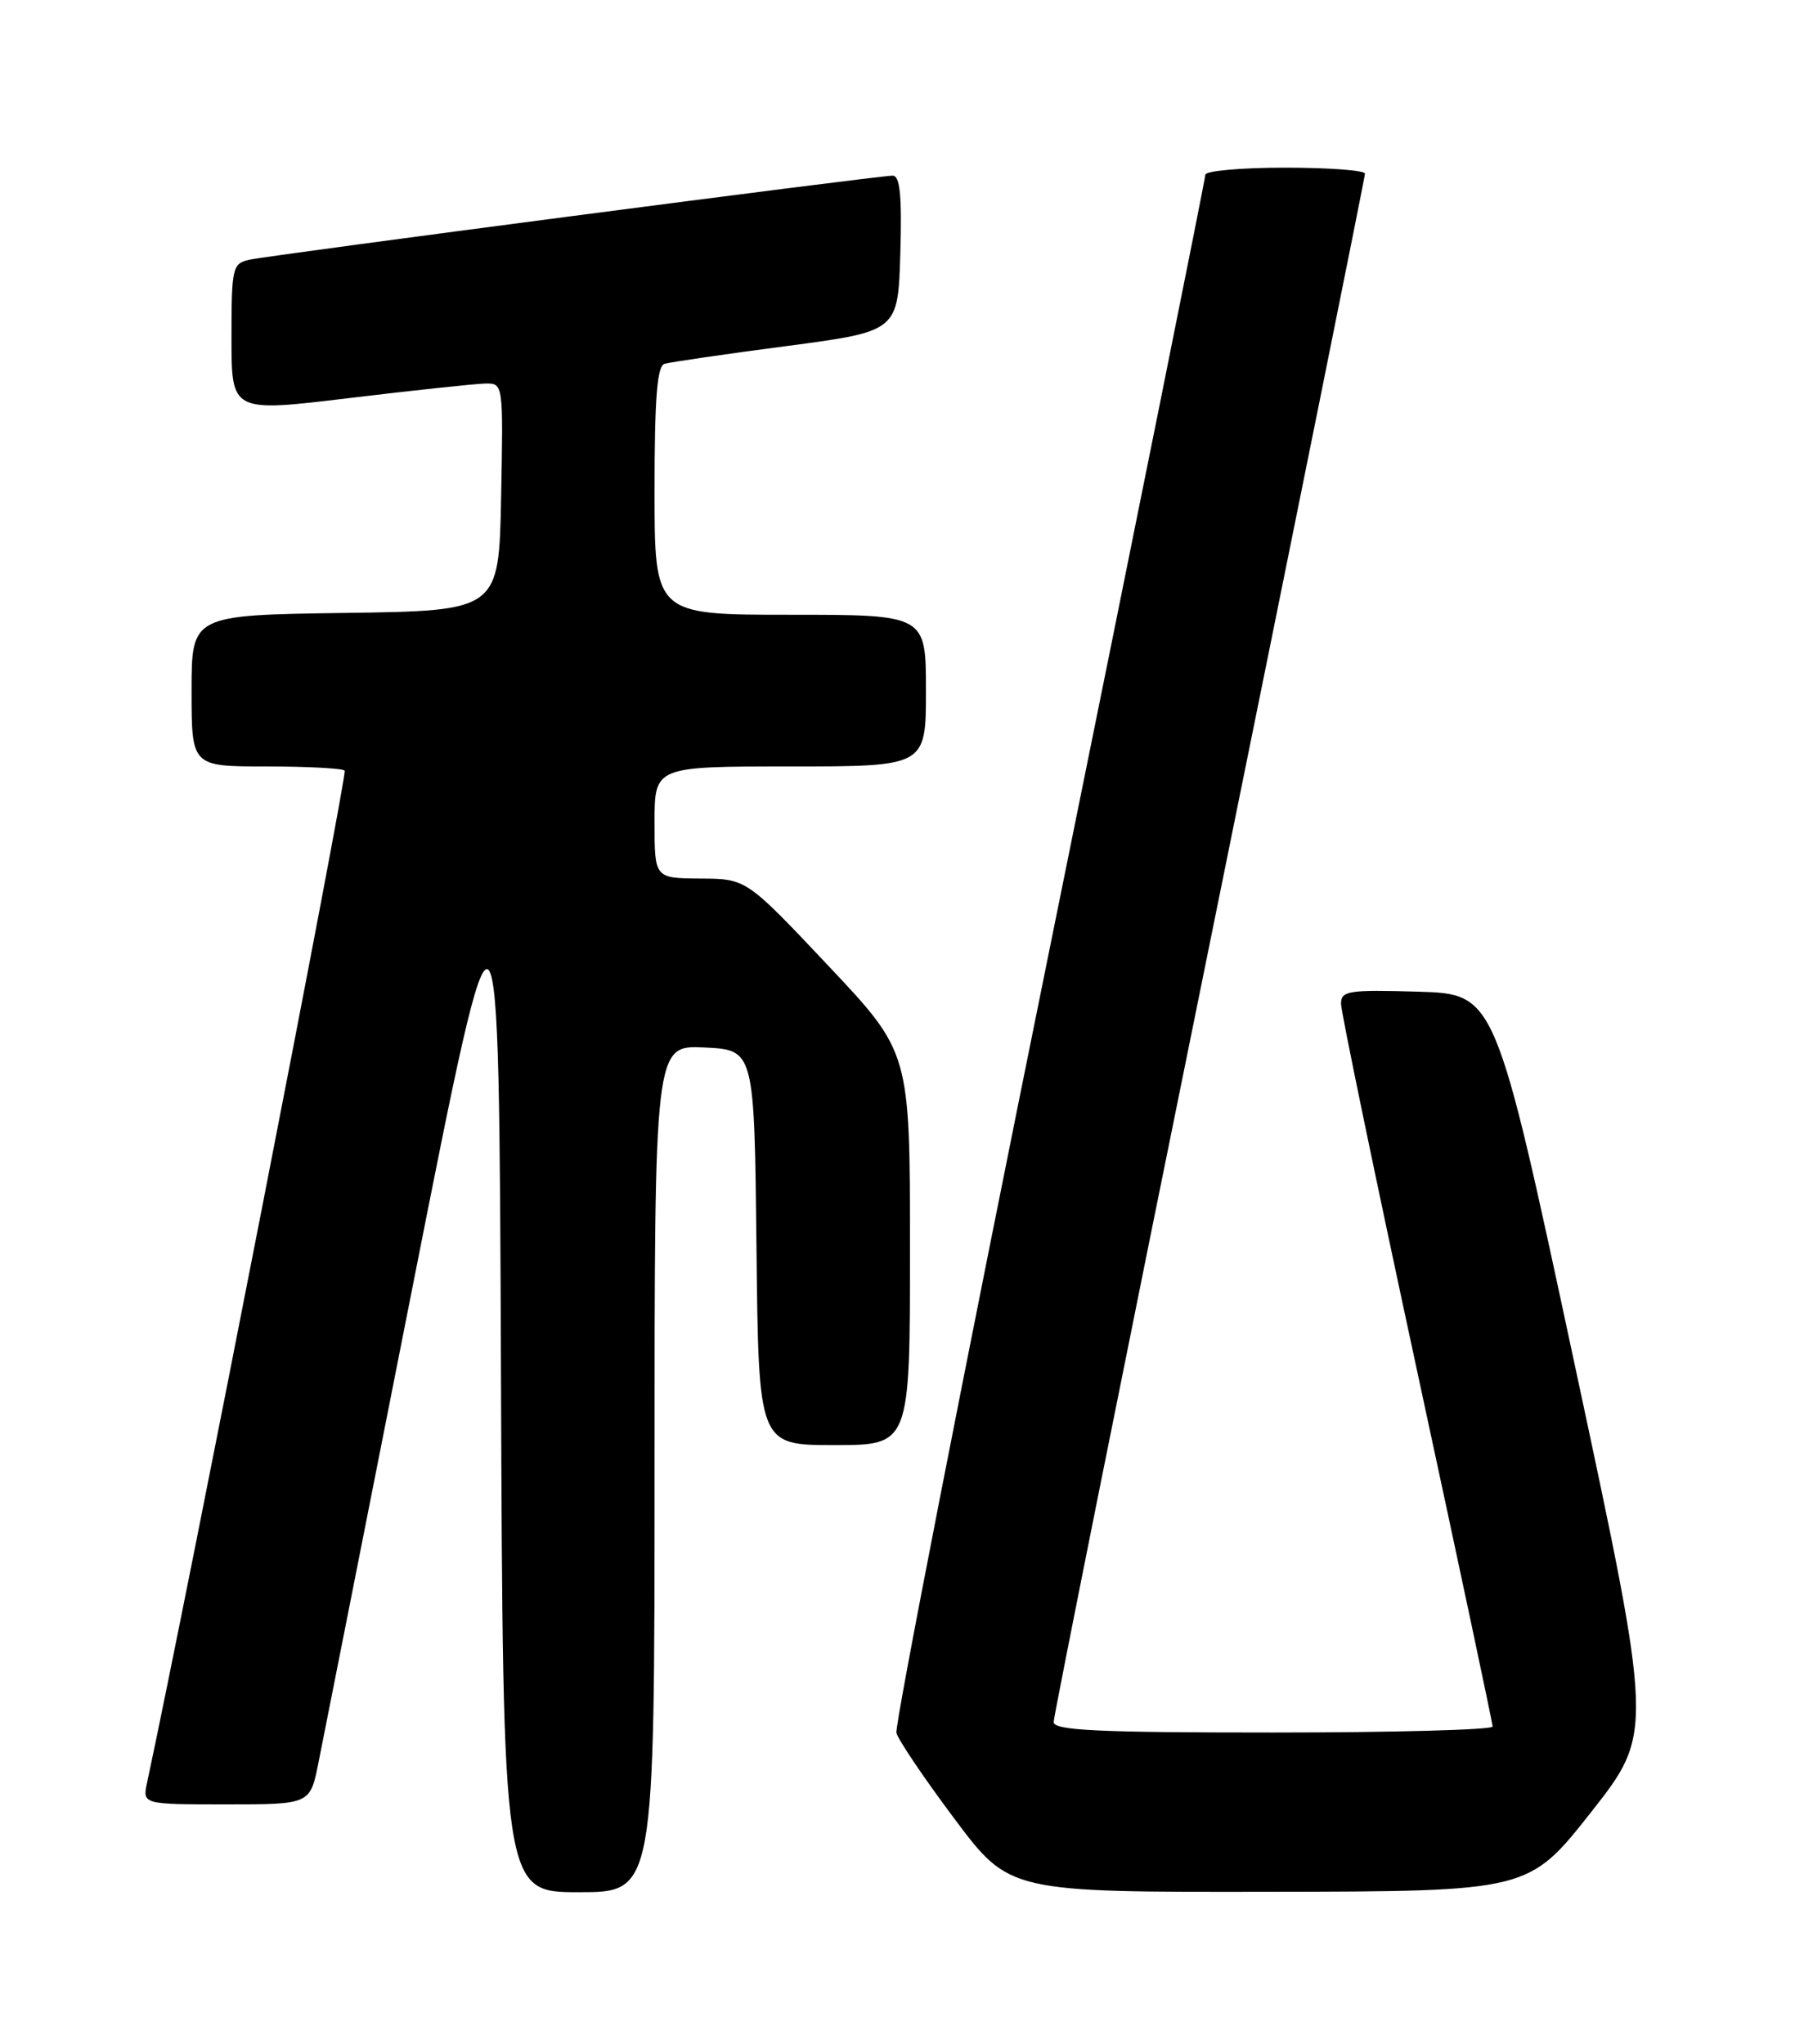 <?xml version="1.0" encoding="UTF-8" standalone="no"?>
<!DOCTYPE svg PUBLIC "-//W3C//DTD SVG 1.1//EN" "http://www.w3.org/Graphics/SVG/1.1/DTD/svg11.dtd" >
<svg xmlns="http://www.w3.org/2000/svg" xmlns:xlink="http://www.w3.org/1999/xlink" version="1.1" viewBox="0 0 226 256">
 <g >
 <path fill="currentColor"
d=" M 82.00 183.95 C 82.00 130.90 82.00 130.90 88.25 131.20 C 94.50 131.50 94.50 131.50 94.77 156.25 C 95.03 181.00 95.03 181.00 104.52 181.00 C 114.00 181.00 114.00 181.00 114.00 156.41 C 114.00 131.81 114.00 131.81 103.75 120.94 C 93.50 110.07 93.50 110.07 87.75 110.04 C 82.00 110.00 82.00 110.00 82.00 103.00 C 82.00 96.00 82.00 96.00 99.00 96.00 C 116.00 96.00 116.00 96.00 116.00 86.50 C 116.00 77.00 116.00 77.00 99.00 77.00 C 82.00 77.00 82.00 77.00 82.00 61.47 C 82.00 49.91 82.32 45.84 83.25 45.57 C 83.94 45.36 90.80 44.36 98.50 43.35 C 112.50 41.50 112.50 41.50 112.79 31.75 C 113.00 24.49 112.75 22.00 111.83 22.00 C 109.97 22.00 33.86 31.95 31.25 32.53 C 29.11 33.01 29.00 33.51 29.00 42.34 C 29.00 51.64 29.00 51.64 43.75 49.86 C 51.86 48.88 59.52 48.07 60.78 48.04 C 63.05 48.00 63.05 48.00 62.78 62.25 C 62.50 76.50 62.50 76.50 43.25 76.77 C 24.00 77.04 24.00 77.04 24.00 86.52 C 24.00 96.00 24.00 96.00 33.33 96.00 C 38.47 96.00 42.90 96.23 43.18 96.52 C 43.56 96.90 23.51 199.56 18.43 223.25 C 17.84 226.00 17.84 226.00 28.35 226.00 C 38.86 226.00 38.86 226.00 39.90 220.75 C 40.48 217.86 45.80 190.98 51.72 161.00 C 62.50 106.50 62.50 106.50 62.76 171.75 C 63.01 237.00 63.01 237.00 72.51 237.00 C 82.00 237.00 82.00 237.00 82.00 183.95 Z  M 199.33 226.97 C 207.15 217.03 207.15 217.03 197.24 170.76 C 187.33 124.50 187.33 124.50 177.67 124.21 C 168.92 123.95 168.00 124.10 168.00 125.73 C 168.00 126.72 172.27 147.32 177.49 171.52 C 182.71 195.71 186.99 215.84 186.99 216.25 C 187.00 216.66 174.62 217.00 159.50 217.00 C 137.39 217.00 132.00 216.74 132.00 215.68 C 132.00 214.95 140.77 171.19 151.50 118.43 C 162.22 65.67 171.00 22.16 171.00 21.75 C 171.00 21.34 166.50 21.00 161.00 21.00 C 155.50 21.00 151.00 21.40 151.00 21.89 C 151.00 22.38 142.20 66.13 131.44 119.11 C 120.68 172.09 112.07 216.17 112.30 217.05 C 112.54 217.94 115.81 222.79 119.59 227.83 C 126.46 237.00 126.46 237.00 158.98 236.95 C 191.50 236.90 191.50 236.90 199.33 226.97 Z "/>
</g>
</svg>